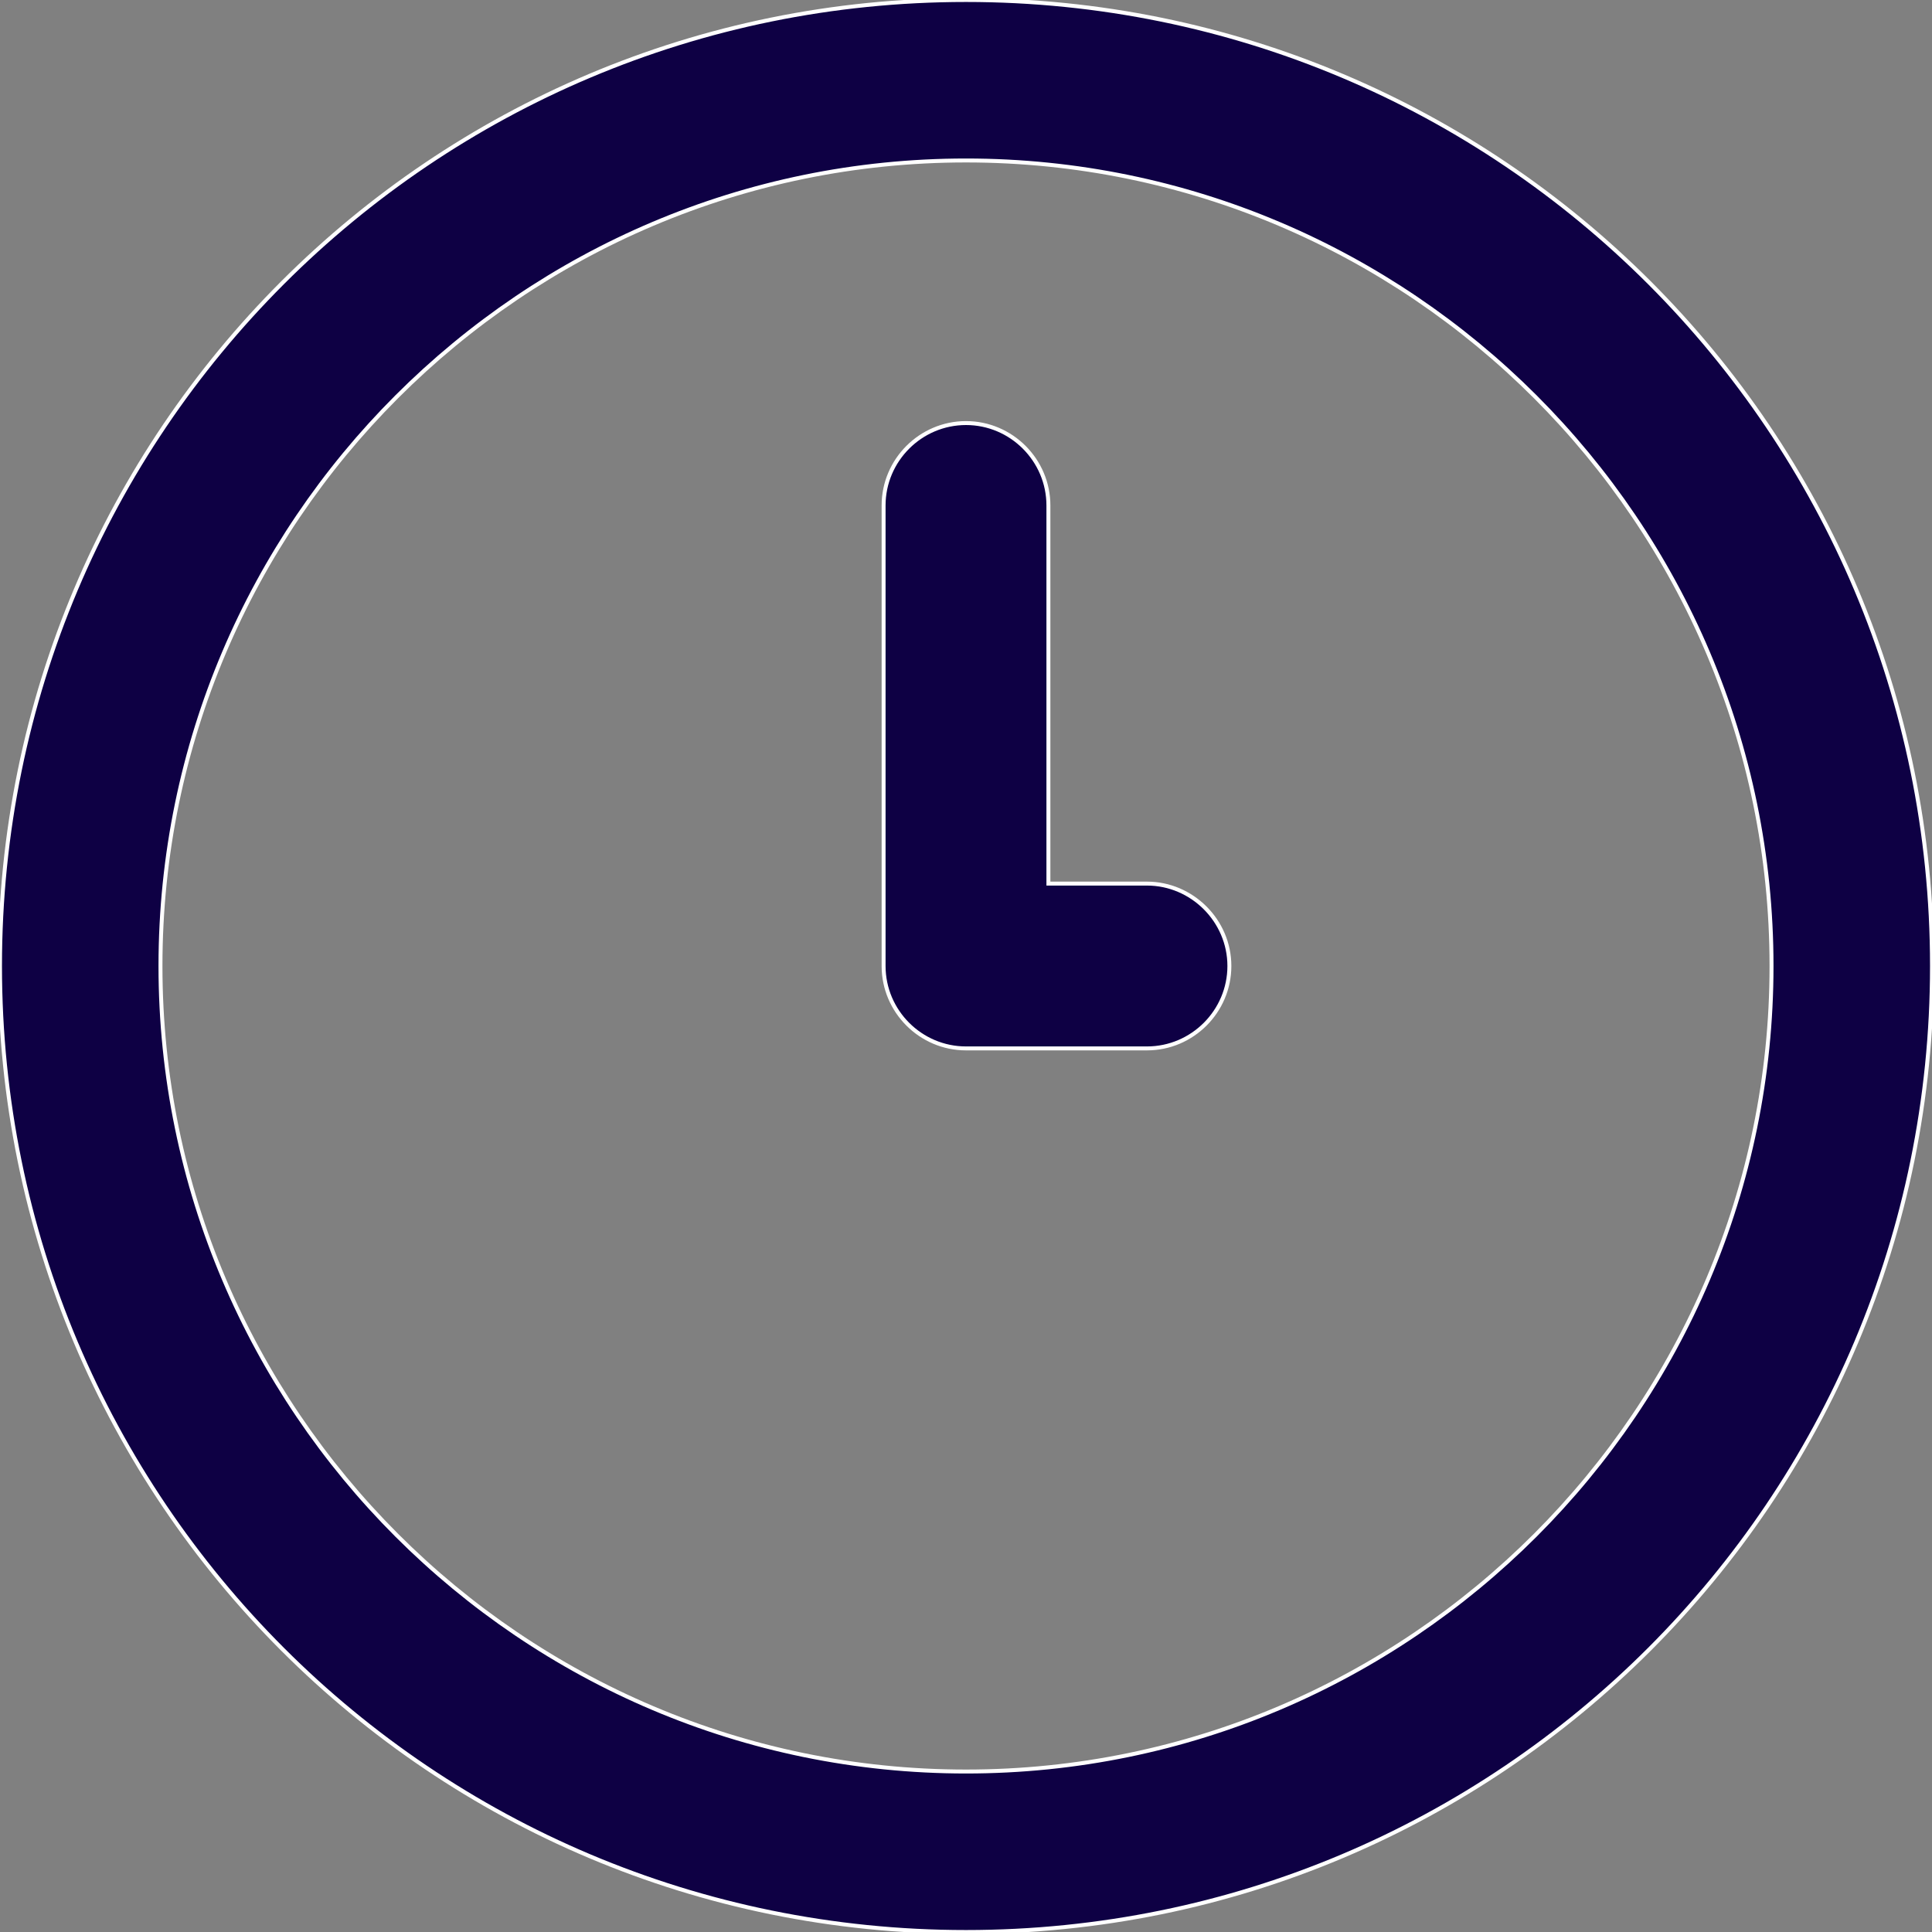 <?xml version="1.0" encoding="iso-8859-1"?>
<!-- Generator: Adobe Illustrator 19.0.0, SVG Export Plug-In . SVG Version: 6.00 Build 0)  -->
<svg version="1.1" id="Capa_1" xmlns="http://www.w3.org/2000/svg" x="0px" y="0px"
     viewBox="0 0 490 490" style="enable-background:new 0 0 490 490;" xml:space="preserve">
<rect x="0" y="0" width="490" height="490" fill="#808080" stroke="none"/>
<g>
	<g>
		<path stroke="white" fill="#0e0044" d="M245,0C109.5,0,0,109.5,0,245s109.5,245,245,245s245-109.5,245-245S380.5,0,245,0z M245,449.3
			c-112.6,0-204.3-91.7-204.3-204.3S132.4,40.7,245,40.7S449.3,132.4,449.3,245S357.6,449.3,245,449.3z"/>
        <path stroke="white" fill="#0e0044" d="M290.9,224.1h-25v-95.9c0-11.5-9.4-20.9-20.9-20.9s-20.9,9.4-20.9,20.9V245c0,11.5,9.4,20.9,20.9,20.9h45.9
			c11.5,0,20.9-9.4,20.9-20.9S302.3,224.1,290.9,224.1z"/>
	</g>
</g>
</svg>
